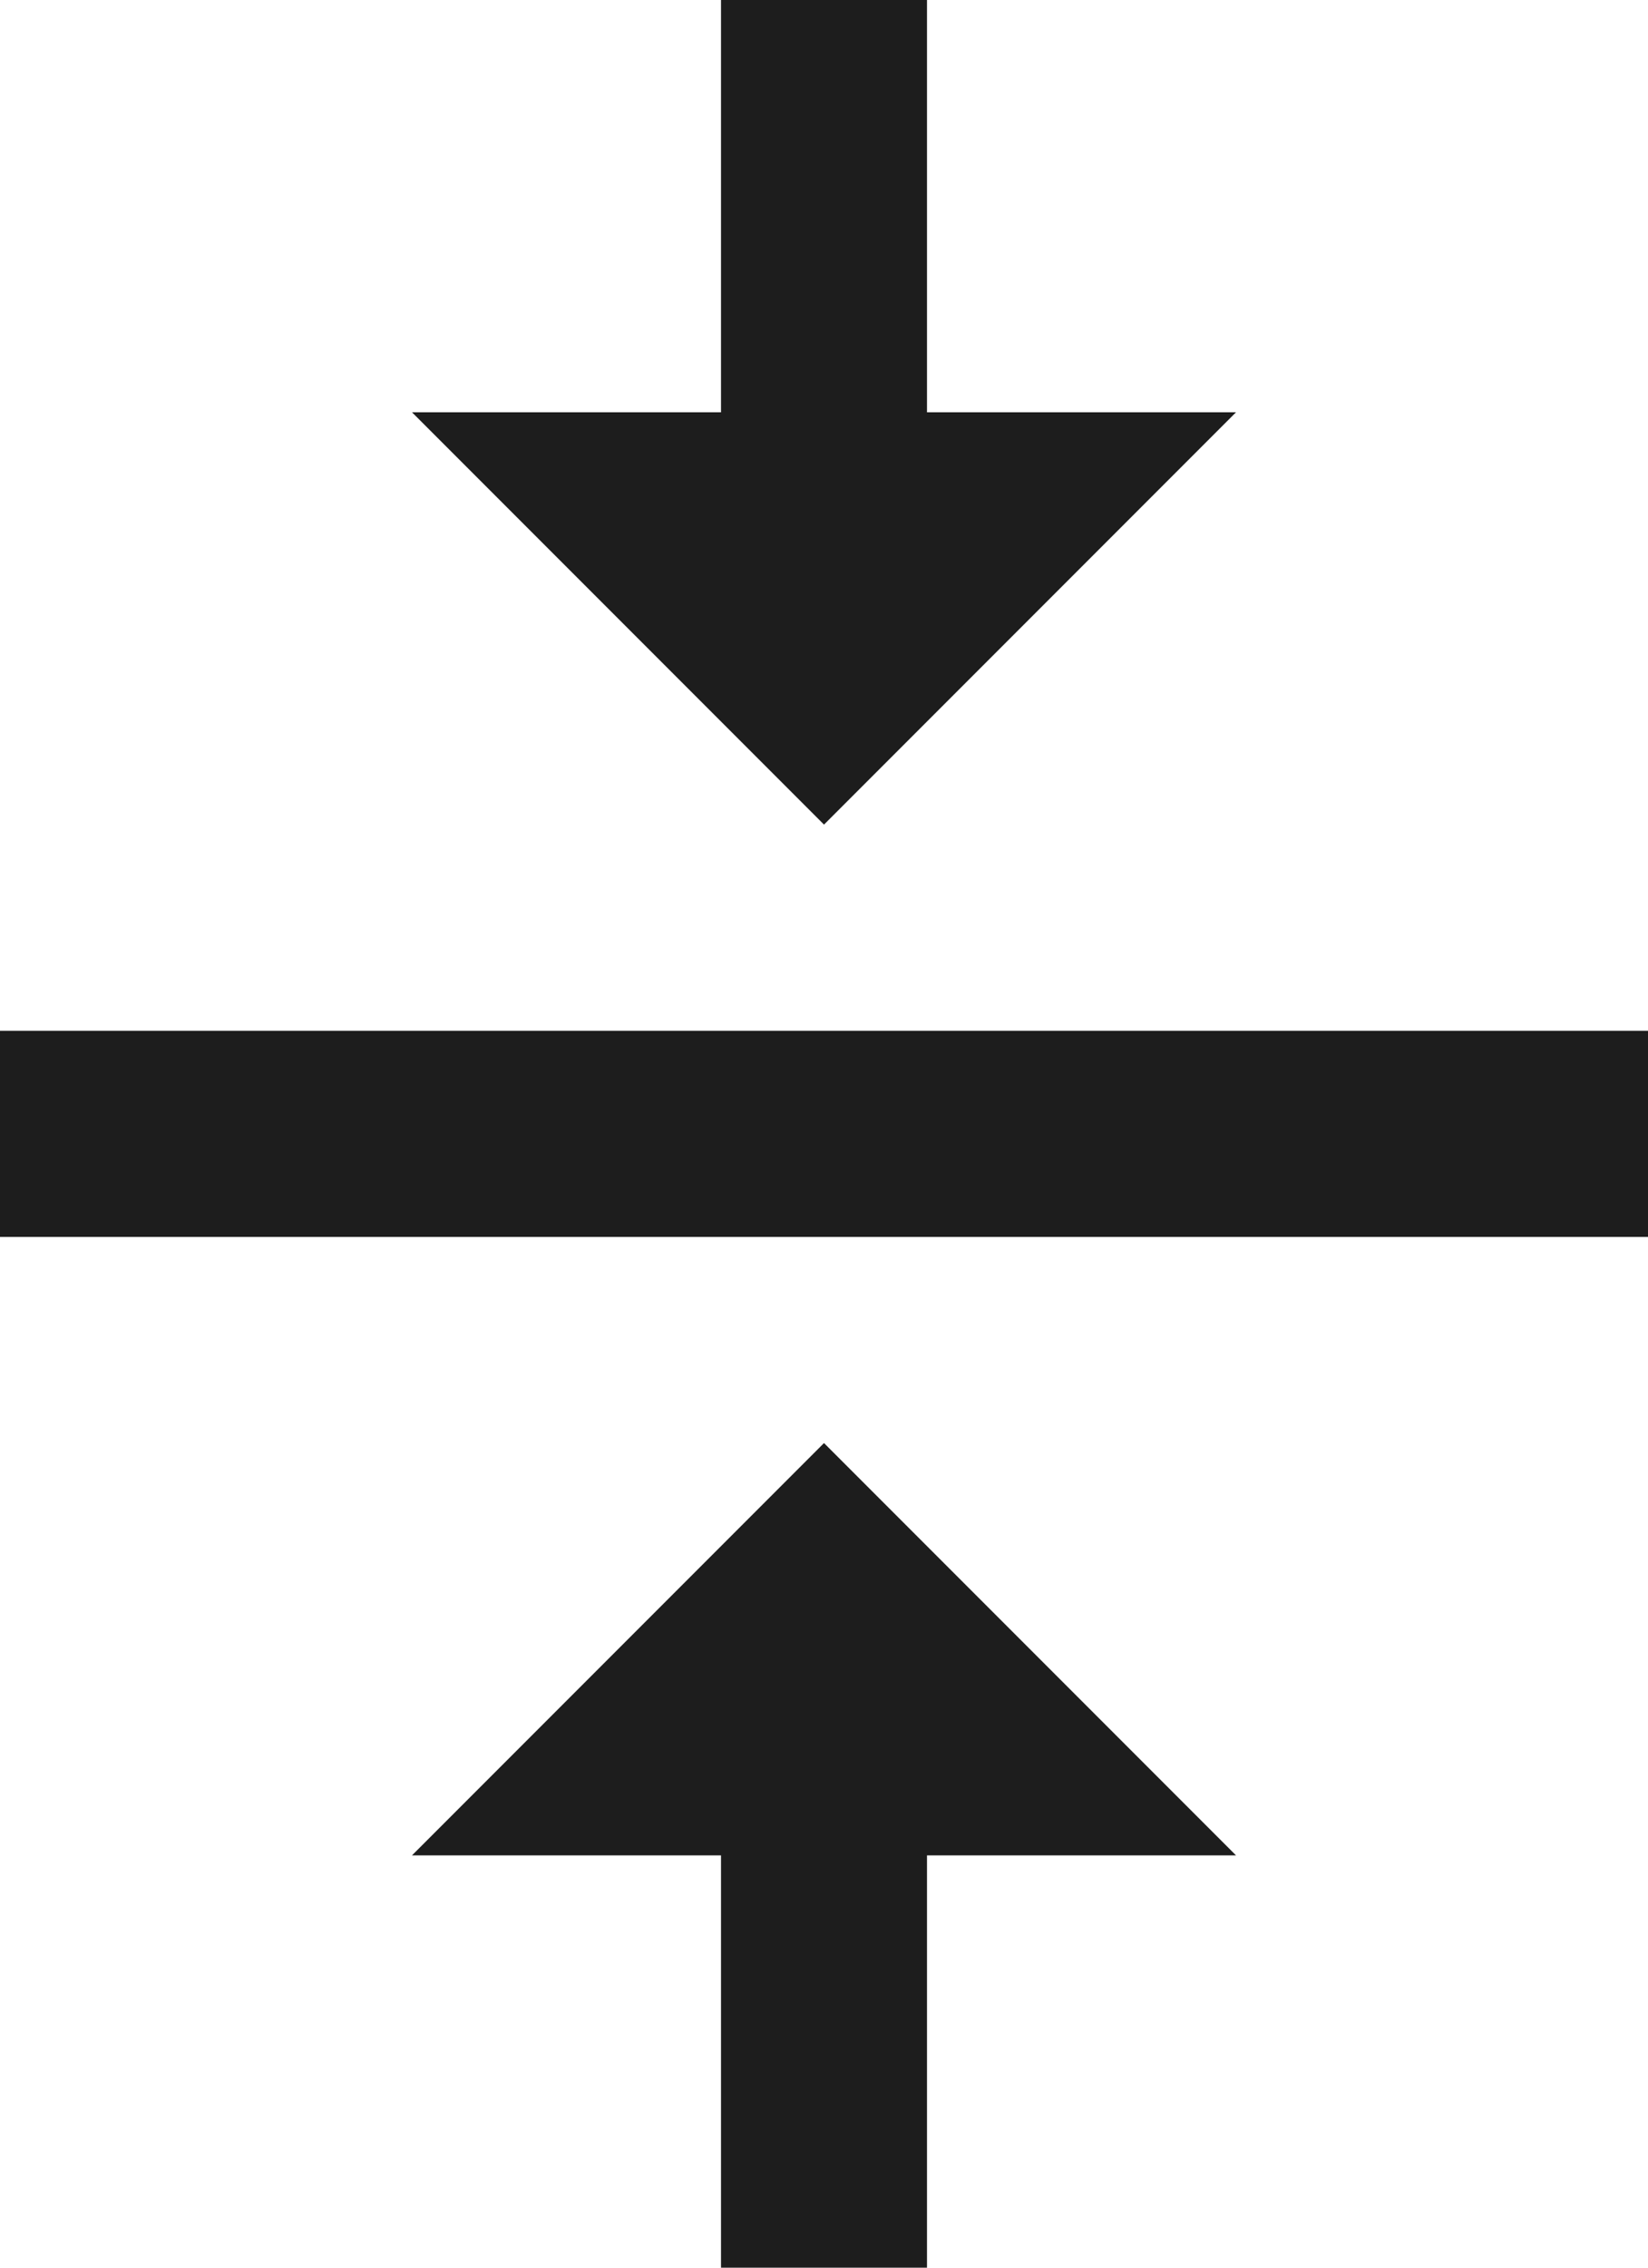 <?xml version="1.0" encoding="UTF-8"?>
<svg width="16px" height="22px" viewBox="0 0 16 22" version="1.1" xmlns="http://www.w3.org/2000/svg" xmlns:xlink="http://www.w3.org/1999/xlink">
    <!-- Generator: Sketch 52.5 (67469) - http://www.bohemiancoding.com/sketch -->
    <title>vertical_align_center</title>
    <desc>Created with Sketch.</desc>
    <g id="Icons" stroke="none" stroke-width="1" fill="none" fill-rule="evenodd">
        <g id="Two-Tone" transform="translate(-206, -2103)">
            <g id="Editor" transform="translate(100, 1960)">
                <g id="Two-Tone-/-Editor-/-vertical_align_center" transform="translate(102, 142)">
                    <g>
                        <polygon id="Path" points="0 0 24 0 24 24 0 24"></polygon>
                        <path d="M11,1 L11,5 L8,5 L12,9 L16,5 L13,5 L13,1 L11,1 Z M4,11 L20,11 L20,13 L4,13 L4,11 Z M8,19 L11,19 L11,23 L13,23 L13,19 L16,19 L12,15 L8,19 Z" id="🔹-Primary-Color" fill="#1D1D1D"></path>
                    </g>
                </g>
            </g>
        </g>
    </g>
</svg>